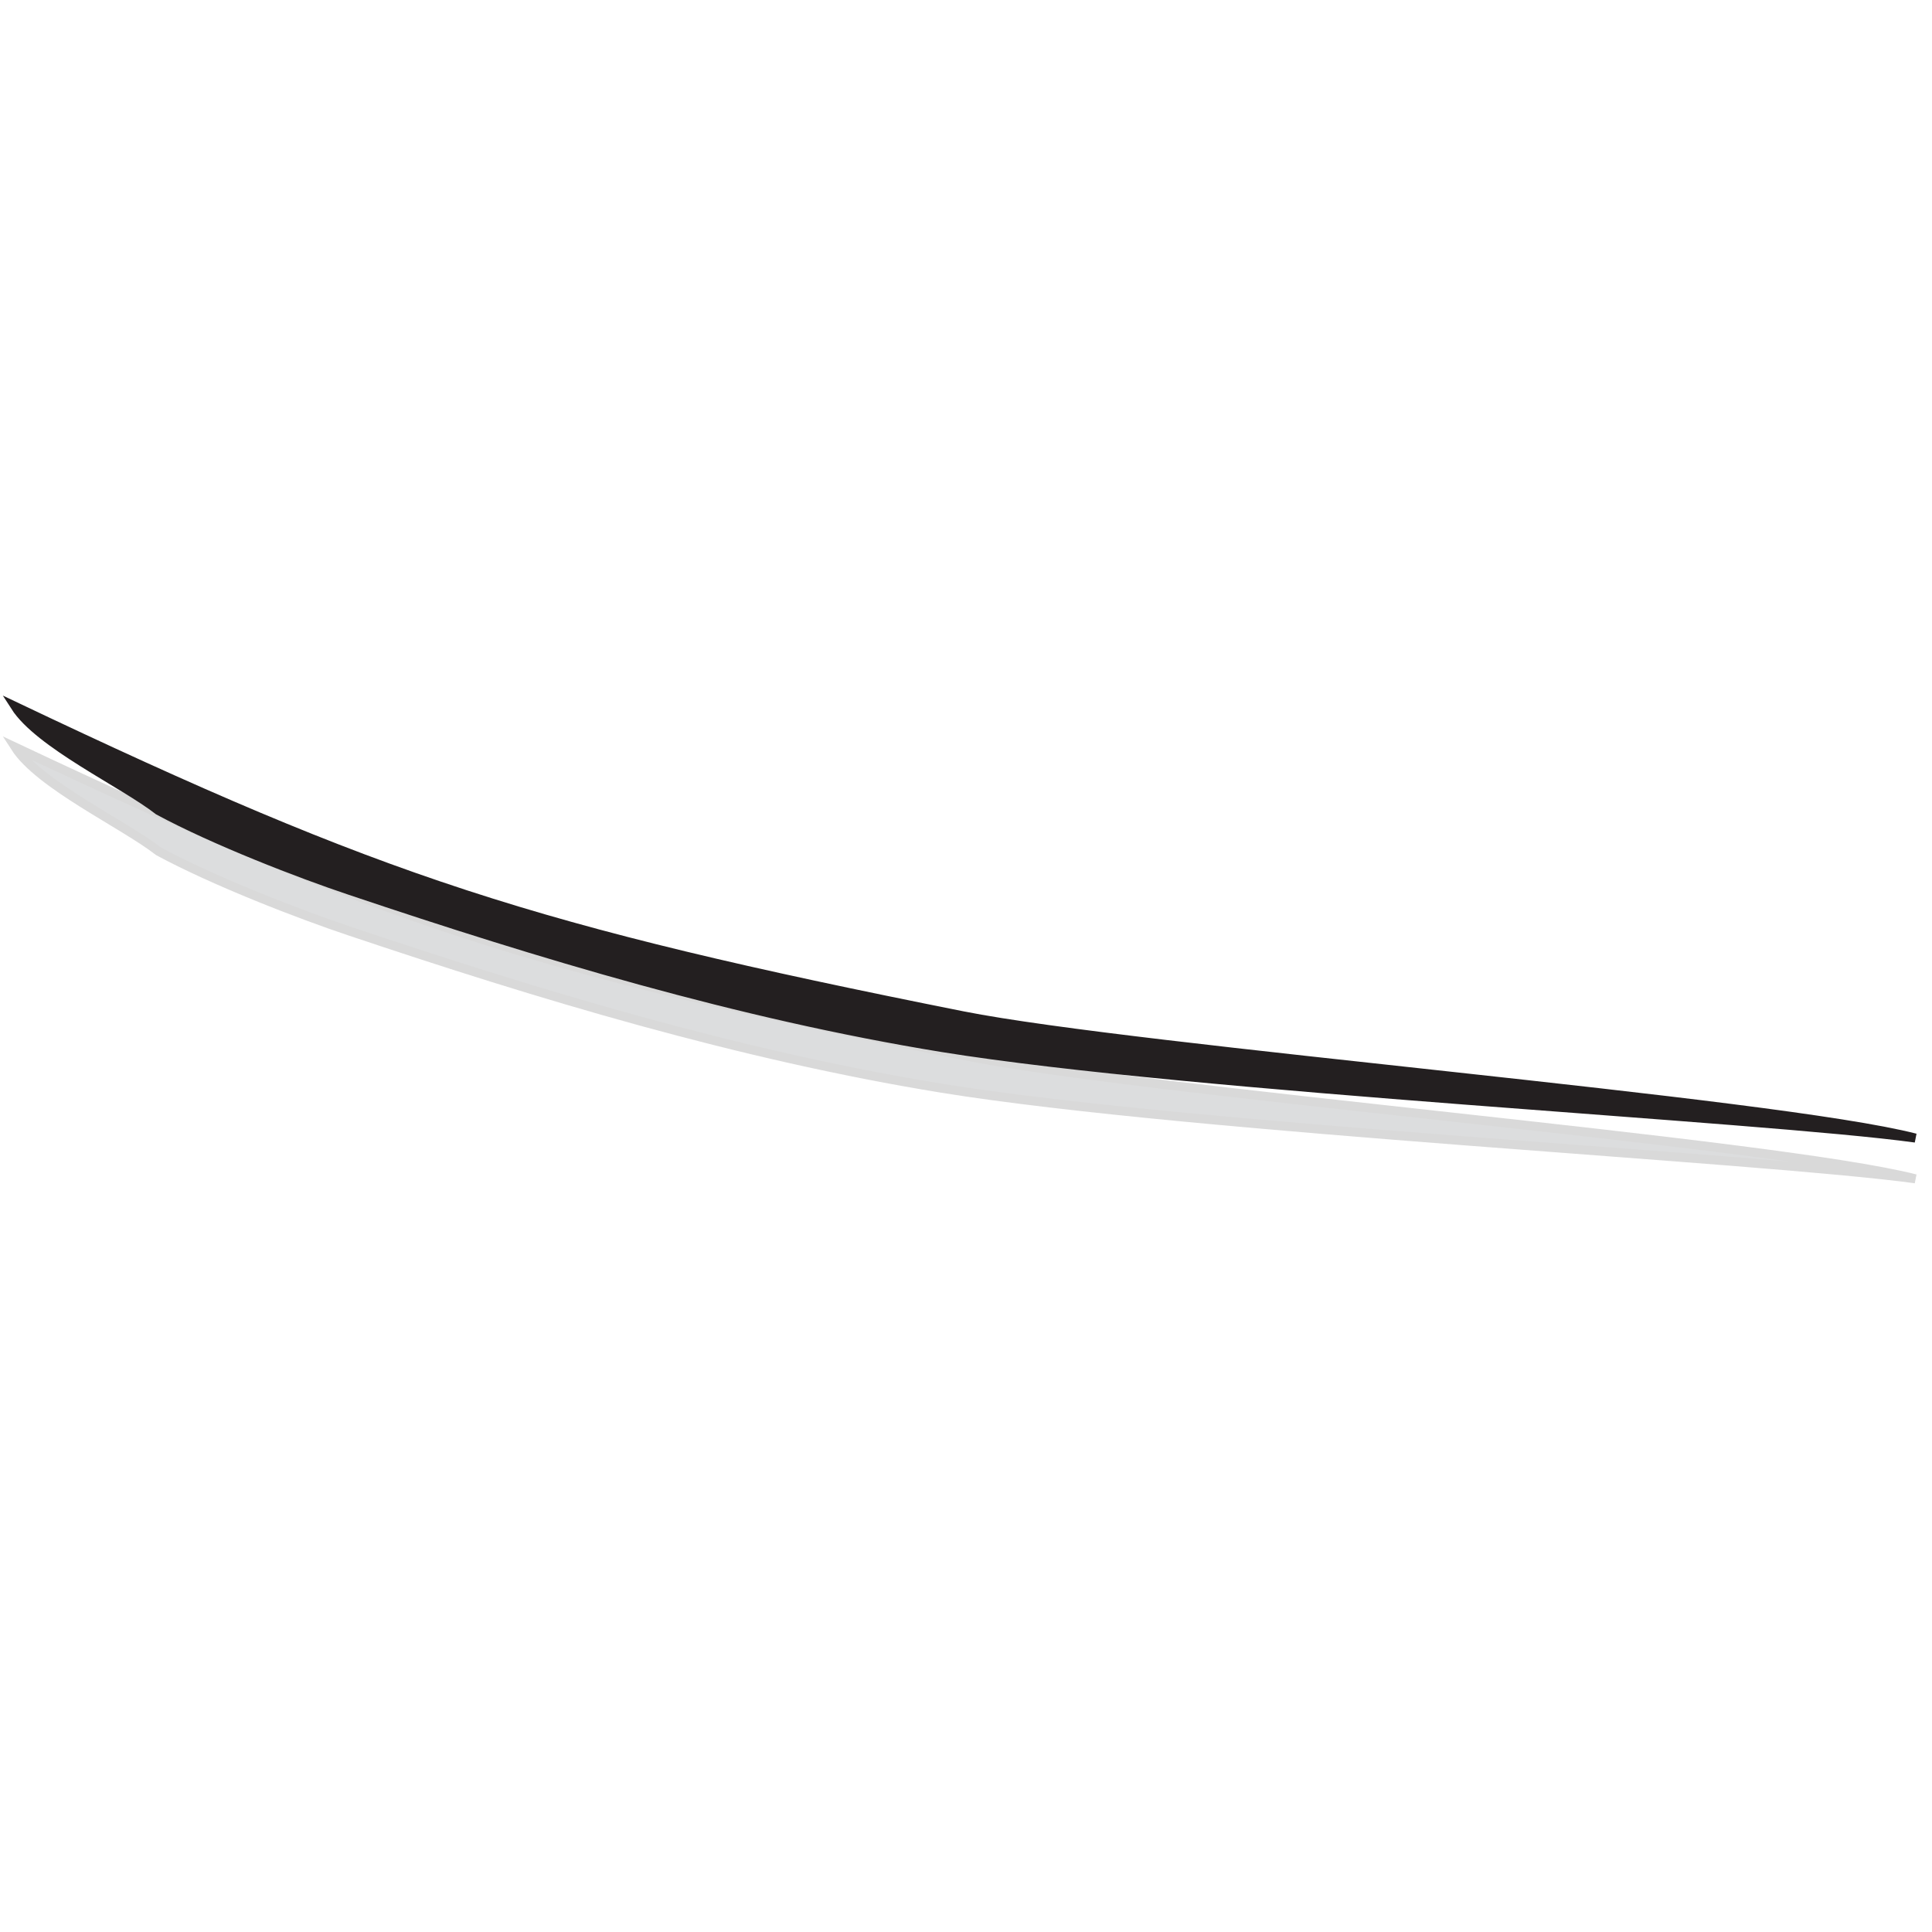 <svg xmlns="http://www.w3.org/2000/svg" viewBox="0 0 128 128">
    <path fill="#DCDDDE" stroke="#D9D9D9" stroke-width="0.596" d="M126.9,78.1c-10.2-1.4-47.8-3.3-64.5-6 c-13.5-2.2-26.7-6.2-39.2-10.4c-3.3-1.1-9-3.3-12.7-5.3c-2.3-1.8-7.9-4.4-9.5-6.9C25.4,61,35.2,64.2,63.7,69.9 C75.3,72.3,117.5,75.7,126.9,78.1L126.9,78.1z"></path><path fill="#231F20" stroke="#231F20" stroke-width="0.596" d="M126.9,75.4c-10.2-1.4-47.8-3.3-64.5-6 c-13.5-2.2-26.7-6.2-39.2-10.4c-3.3-1.1-9-3.3-12.7-5.3c-2.3-1.8-7.9-4.4-9.5-6.9c24.4,11.6,34.2,14.8,62.8,20.5 C75.4,69.6,117.6,73,126.9,75.4L126.9,75.4z"></path>
</svg>